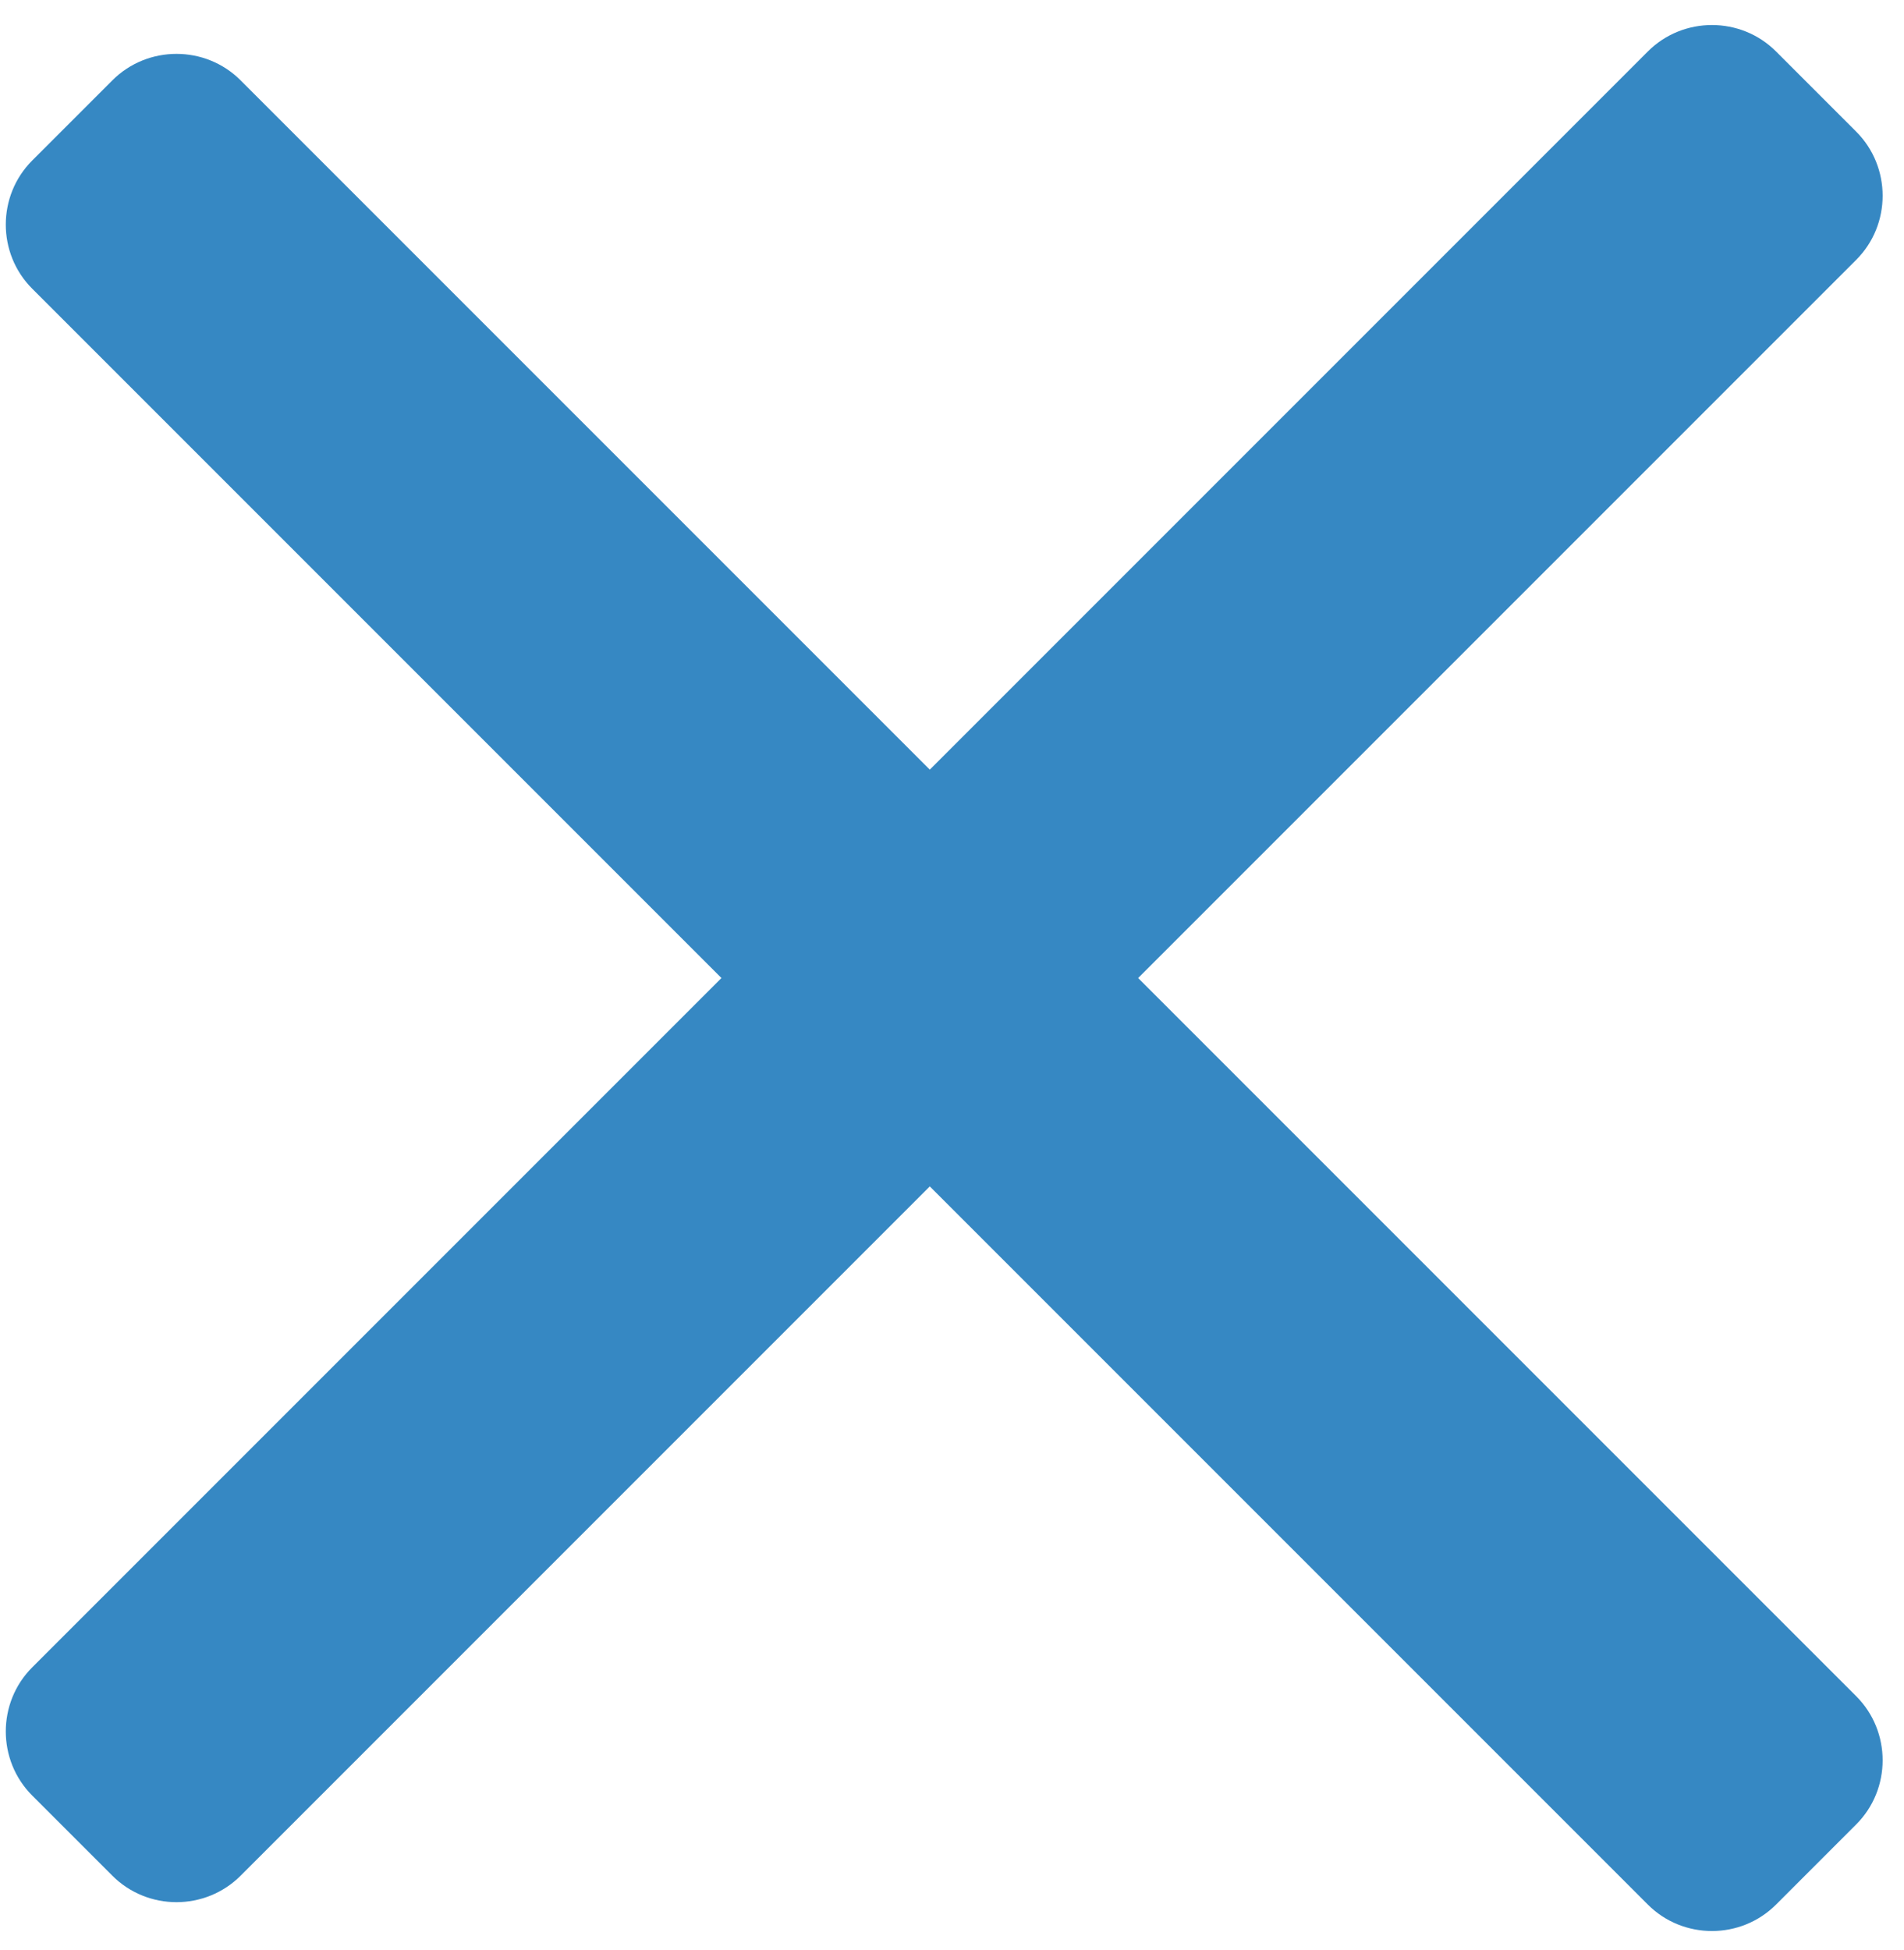 <svg xmlns="http://www.w3.org/2000/svg" width="42" height="43" viewBox="0 0 42 43" version="1.1"><g stroke="none" stroke-width="1" fill="none" fill-rule="evenodd"><g transform="translate(-718, -60)" fill="#3688C3"><g transform="translate(739.5, 81.5) rotate(-45) translate(-739.5, -81.5) translate(712, 54)"><path d="M30 30.1L30 52.5C30 53.6 29.1 54.5 28 54.5L25.5 54.5C24.4 54.5 23.5 53.6 23.5 52.5L23.5 30.1 2 30.1C0.9 30.1 0 29.2 0 28.1L0 25.6C0 24.5 0.9 23.6 2 23.6L23.5 23.6 23.5 2.1C23.5 1 24.4 0.1 25.5 0.1L28 0.1C29.1 0.1 30 1 30 2.1L30 23.6 52.4 23.6C53.5 23.6 54.4 24.5 54.4 25.6L54.4 28.1C54.4 29.2 53.5 30.1 52.4 30.1L30 30.1Z"/></g></g></g></svg>
